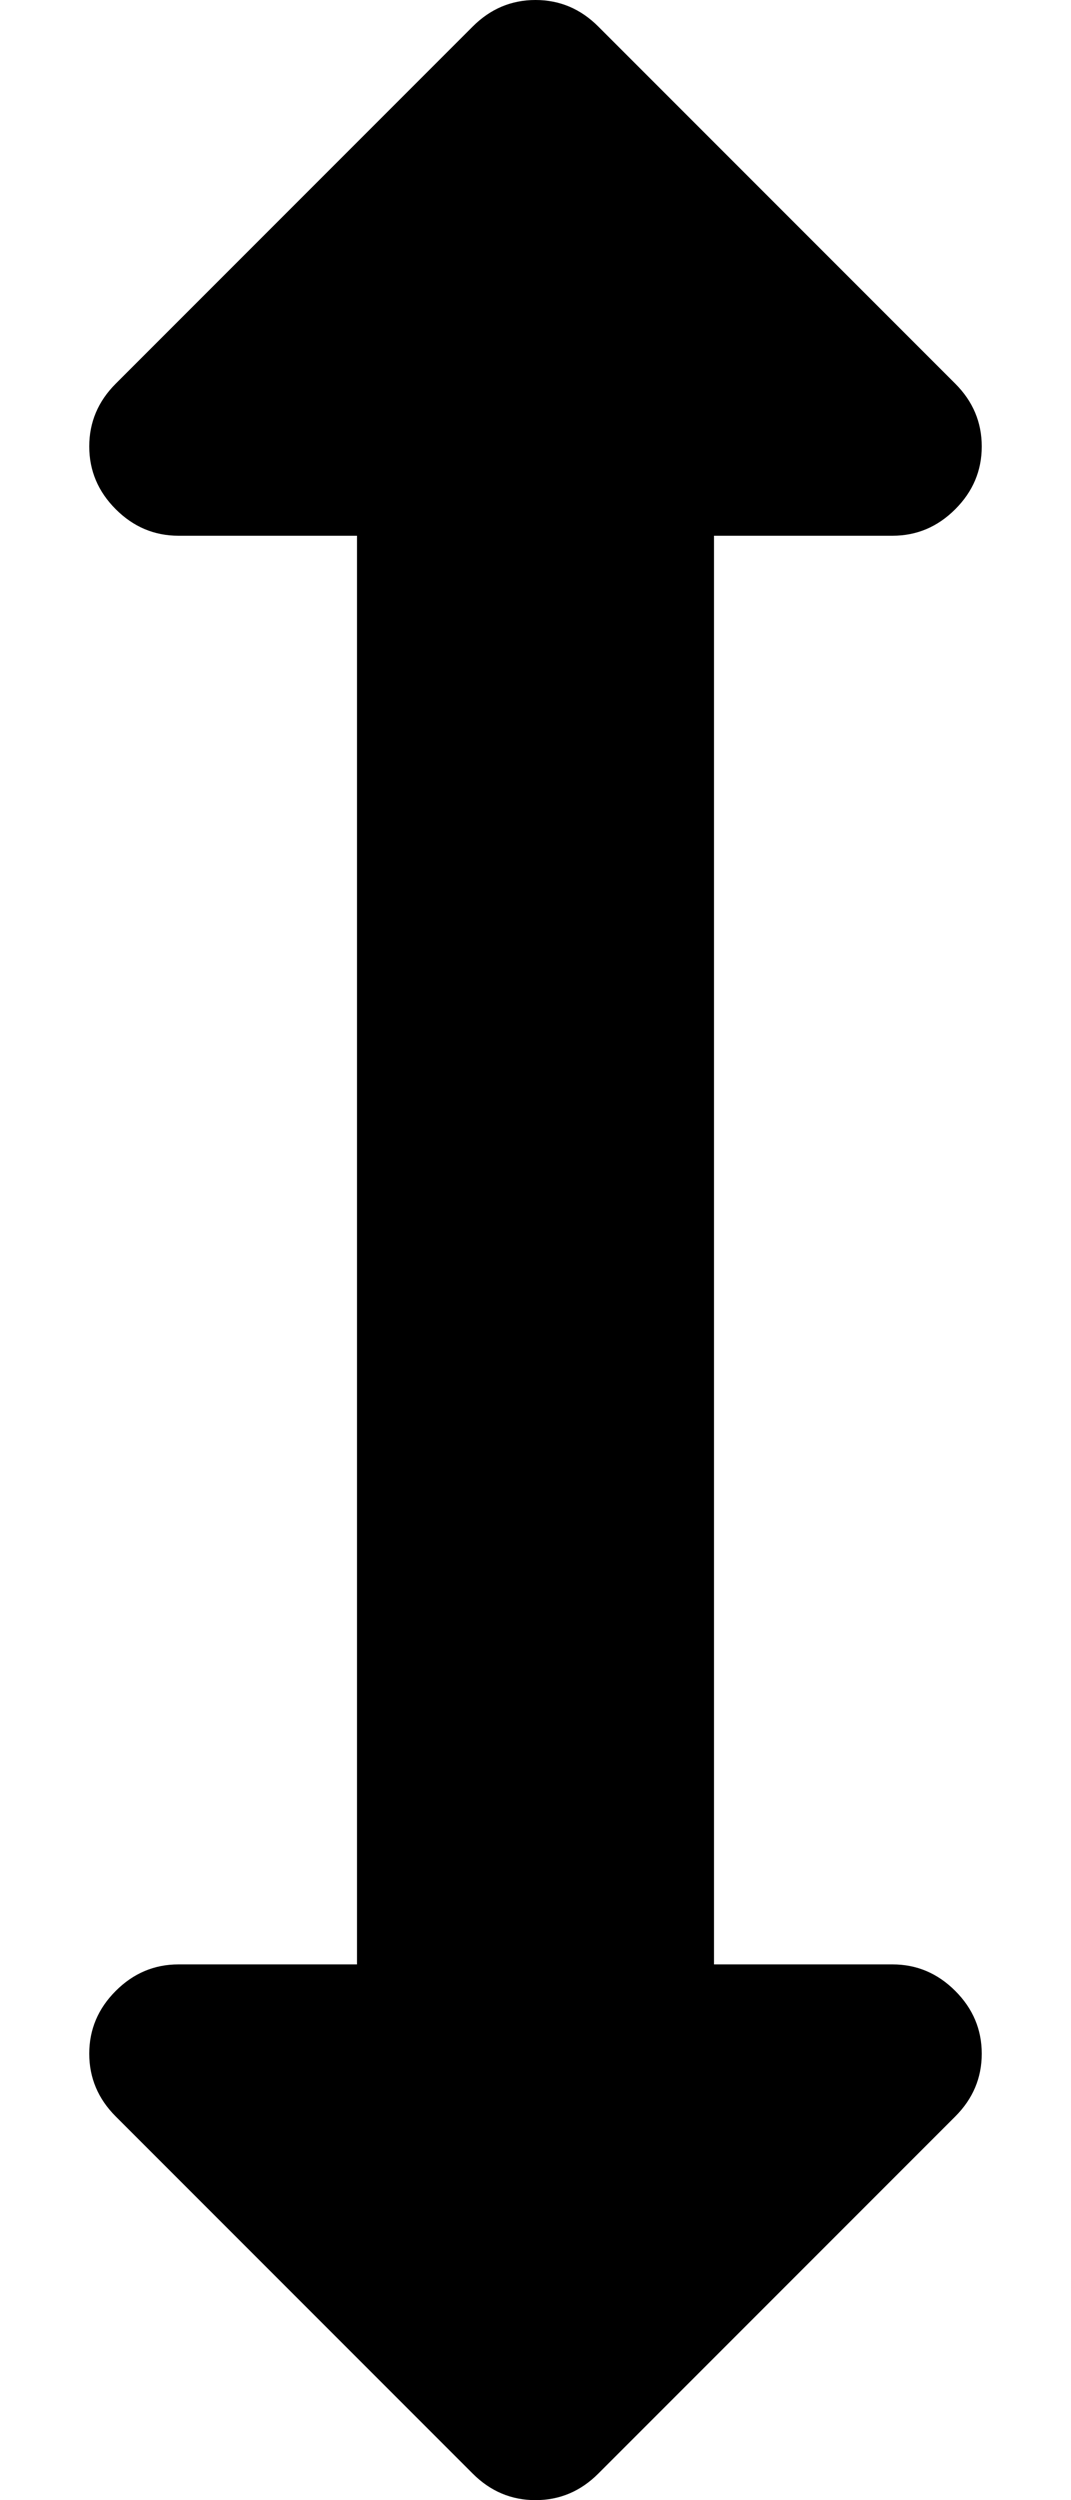 <svg height="1000px" width="428.571px" xmlns="http://www.w3.org/2000/svg">
  <g>
    <path d="M392.857 178.571c0 9.673 -3.534 18.043 -10.603 25.112c-7.068 7.068 -15.439 10.602 -25.111 10.602c0 0 -71.429 0 -71.429 0c0 0 0 571.429 0 571.429c0 0 71.429 0 71.429 0c9.672 0 18.043 3.534 25.111 10.603c7.069 7.068 10.603 15.439 10.603 25.111c0 9.673 -3.534 18.043 -10.603 25.112c0 0 -142.857 142.857 -142.857 142.857c-7.068 7.068 -15.439 10.603 -25.111 10.603c-9.673 0 -18.044 -3.535 -25.112 -10.603c0 0 -142.857 -142.857 -142.857 -142.857c-7.069 -7.069 -10.603 -15.439 -10.603 -25.112c0 -9.672 3.534 -18.043 10.603 -25.111c7.068 -7.069 15.439 -10.603 25.111 -10.603c0 0 71.429 0 71.429 0c0 0 0 -571.429 0 -571.429c0 0 -71.429 0 -71.429 0c-9.672 0 -18.043 -3.534 -25.111 -10.602c-7.069 -7.069 -10.603 -15.439 -10.603 -25.112c0 -9.673 3.534 -18.043 10.603 -25.112c0 0 142.857 -142.857 142.857 -142.857c7.068 -7.068 15.439 -10.602 25.112 -10.602c9.672 0 18.043 3.534 25.111 10.602c0 0 142.857 142.857 142.857 142.857c7.069 7.069 10.603 15.439 10.603 25.112c0 0 0 0 0 0" />
  </g>
</svg>
